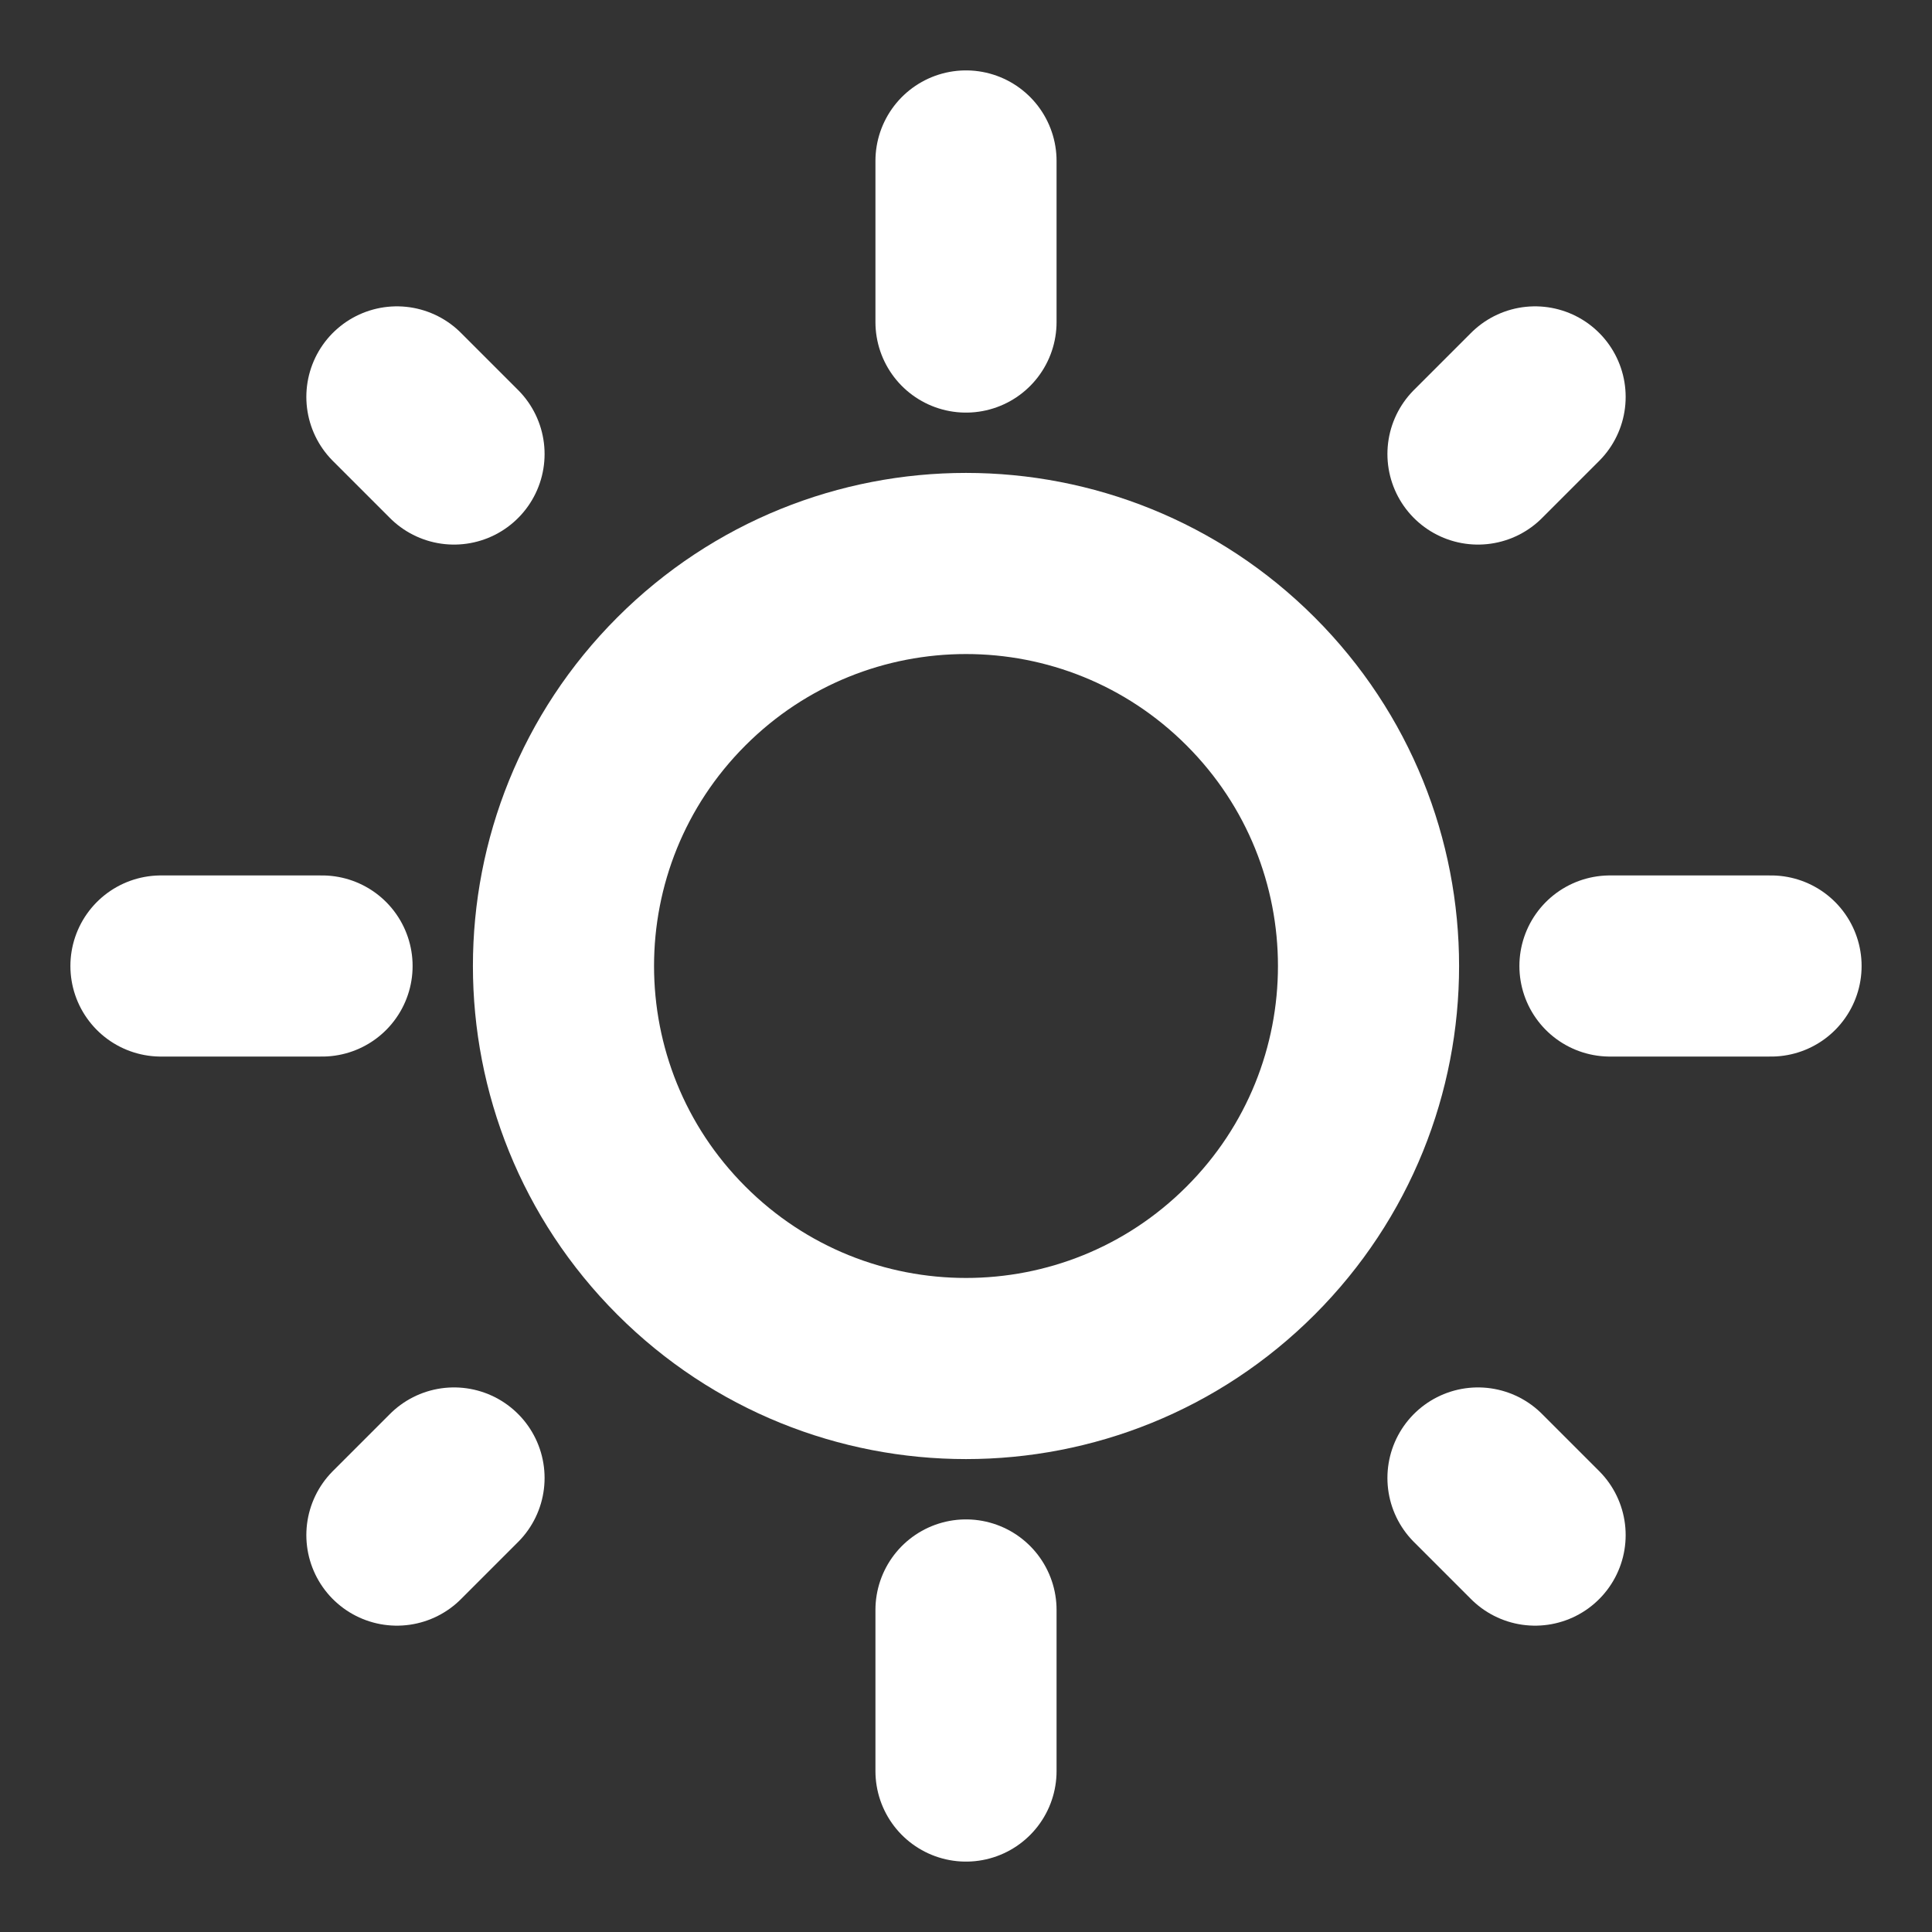 <svg width="16" height="16" viewBox="0 0 16 16" fill="none" xmlns="http://www.w3.org/2000/svg">
<rect x="0" y="0" width="16" height="16" fill="#333333" stroke="none"/>
<path d="M10.357 5.643C11.659 6.945 11.659 9.055 10.357 10.357C9.055 11.659 6.945 11.659 5.643 10.357C4.341 9.055 4.341 6.945 5.643 5.643C6.945 4.341 9.055 4.341 10.357 5.643" stroke="white" stroke-width="1.5" stroke-linecap="round" stroke-linejoin="round"/>
<path d="M8 2.667V1.333" stroke="white" stroke-width="1.5" stroke-linecap="round" stroke-linejoin="round"/>
<path d="M8 14.667V13.333" stroke="white" stroke-width="1.5" stroke-linecap="round" stroke-linejoin="round"/>
<path d="M12.24 3.76L12.713 3.287" stroke="white" stroke-width="1.5" stroke-linecap="round" stroke-linejoin="round"/>
<path d="M3.287 12.713L3.76 12.24" stroke="white" stroke-width="1.5" stroke-linecap="round" stroke-linejoin="round"/>
<path d="M13.333 8H14.667" stroke="white" stroke-width="1.5" stroke-linecap="round" stroke-linejoin="round"/>
<path d="M1.333 8H2.667" stroke="white" stroke-width="1.5" stroke-linecap="round" stroke-linejoin="round"/>
<path d="M12.24 12.24L12.713 12.713" stroke="white" stroke-width="1.5" stroke-linecap="round" stroke-linejoin="round"/>
<path d="M3.287 3.287L3.76 3.76" stroke="white" stroke-width="1.5" stroke-linecap="round" stroke-linejoin="round"/>
</svg>
